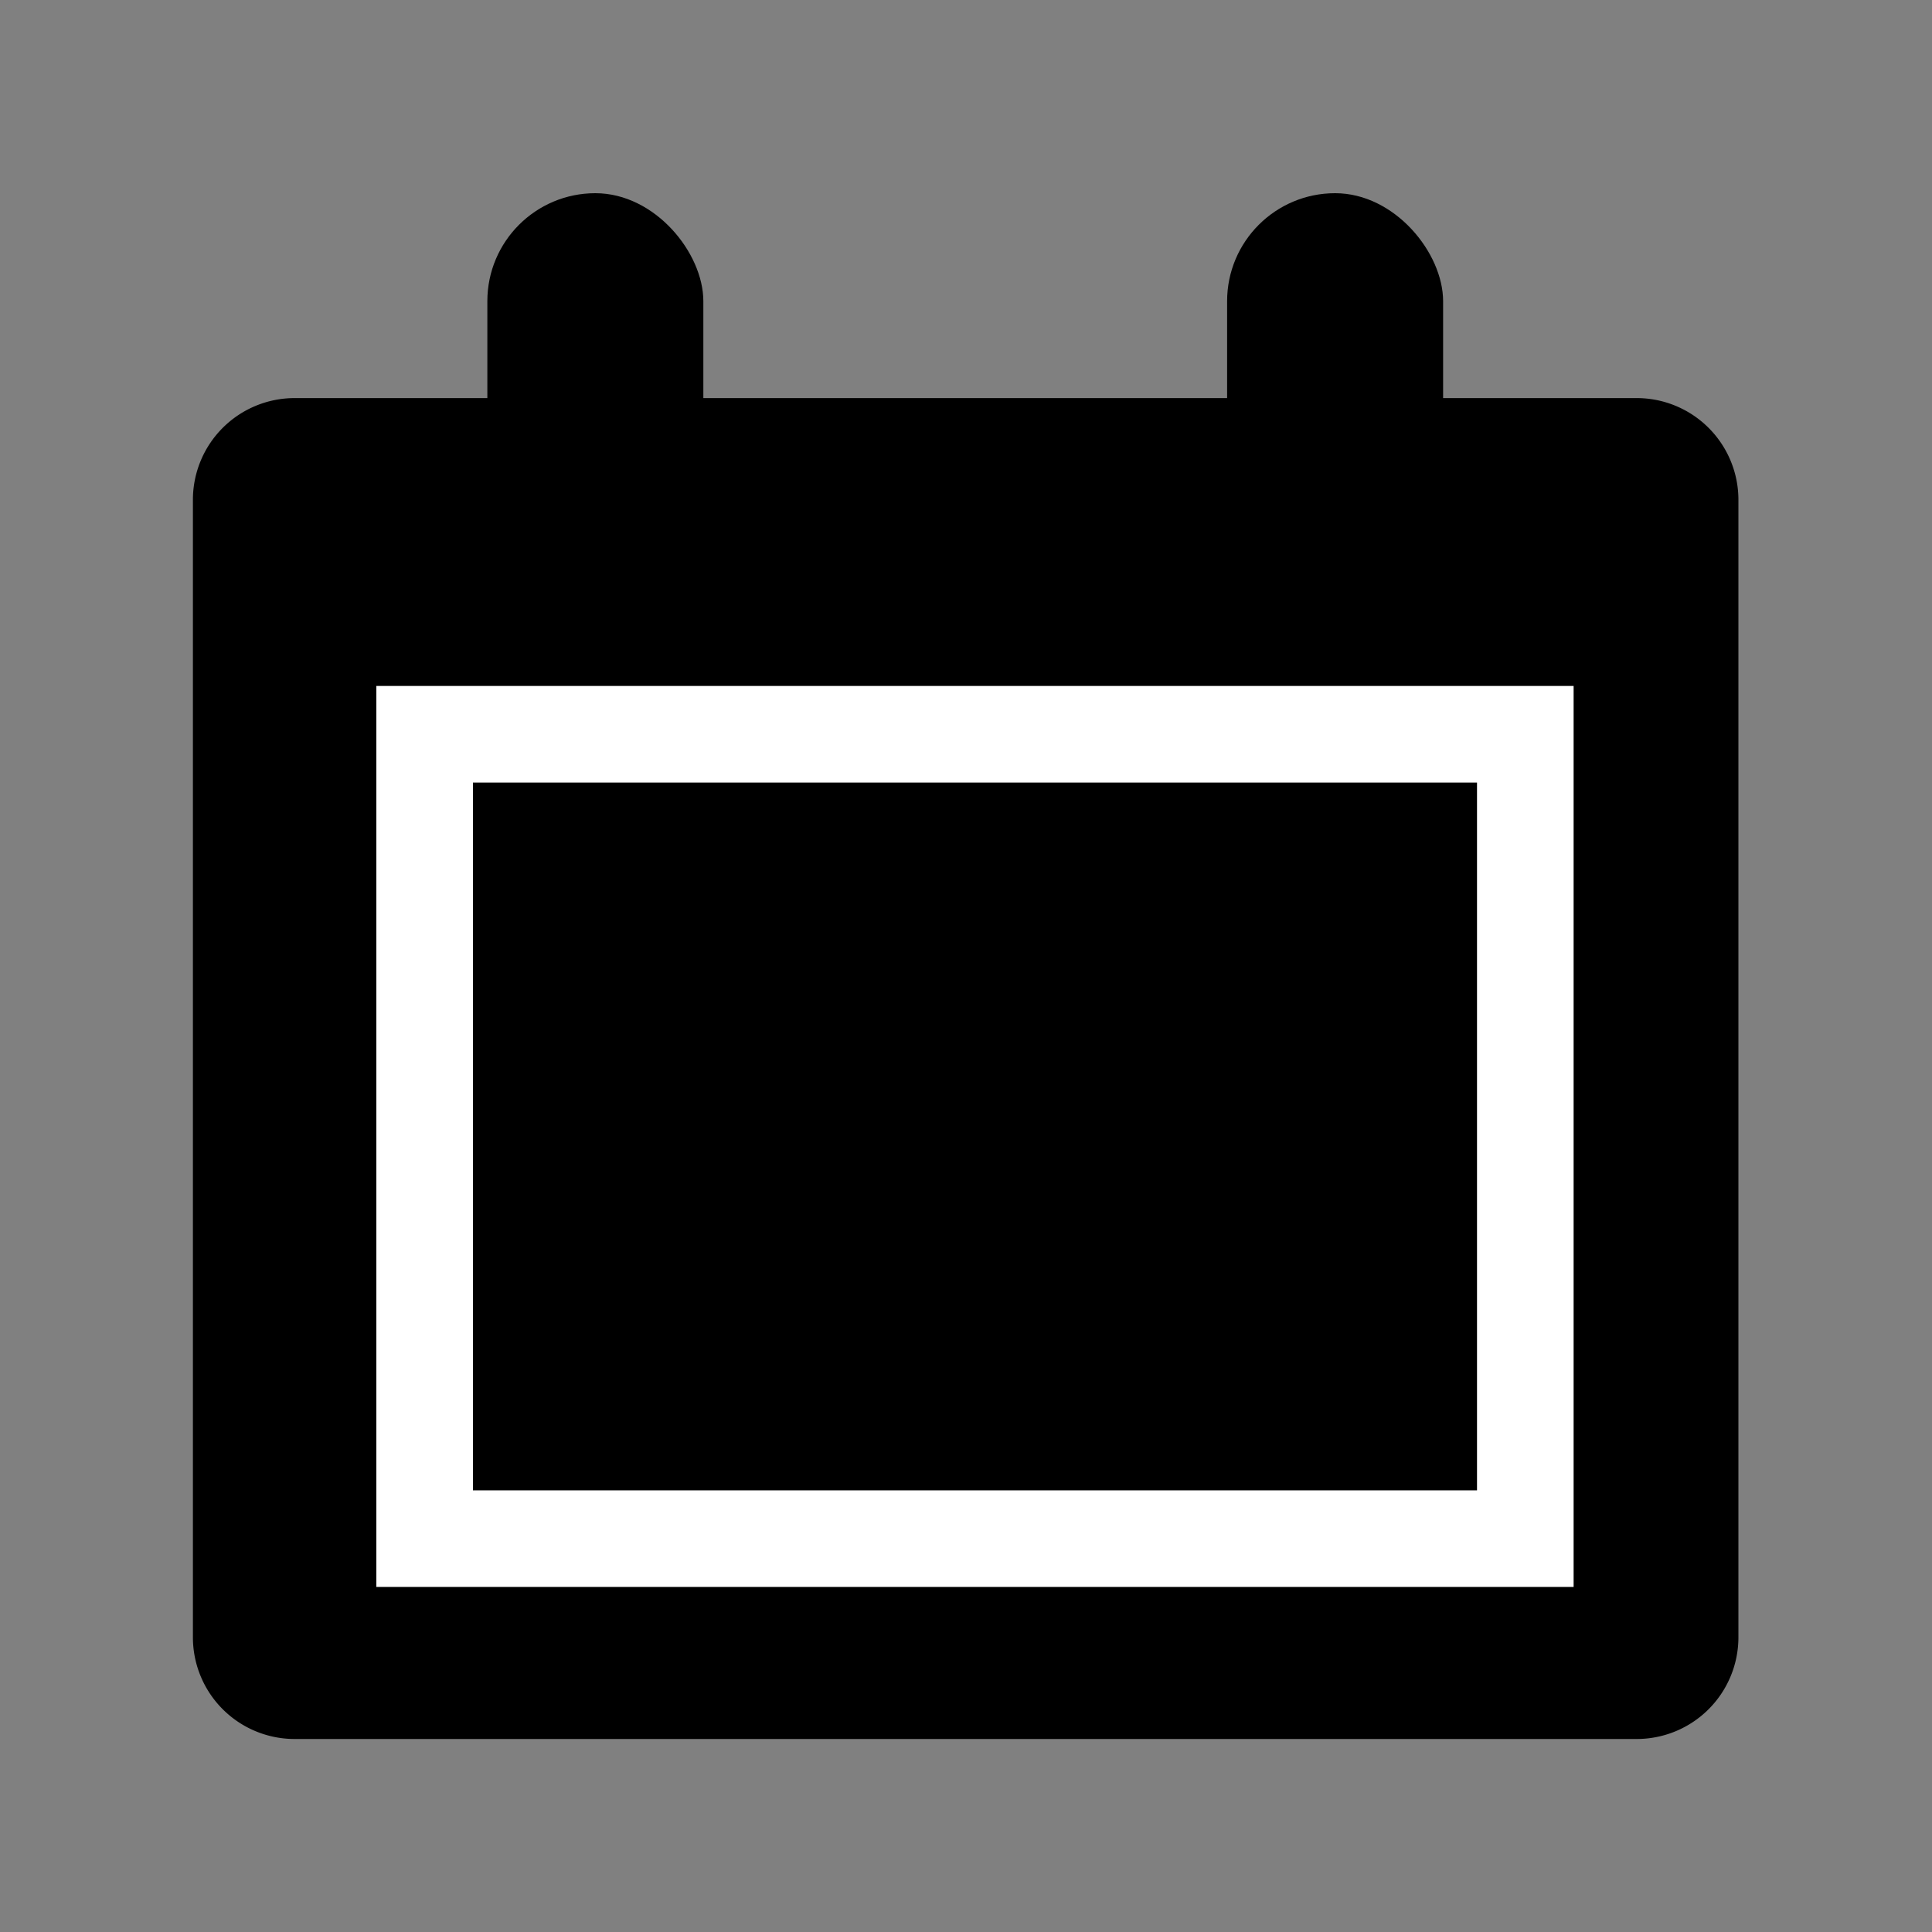 <svg xmlns="http://www.w3.org/2000/svg" width="20" height="20" viewBox="0 0 20 20">
  <rect x="0" y="0" width="20" height="20" fill="#808080" stroke="none"/>
  <g id="Group_87" data-name="Group 87" transform="translate(181 -490)">
    <rect id="Rectangle_25" data-name="Rectangle 25" width="20" height="20" transform="translate(-181 490)" fill="#fff" opacity="0.005"/>
    <g id="Group_86" data-name="Group 86" transform="translate(-12.602 3)">
      <path id="Path_31" data-name="Path 31" d="M129.548,517.112h-13.9a1.053,1.053,0,0,1-1.049-1.049V504.28a1.053,1.053,0,0,1,1.049-1.049h13.9a1.053,1.053,0,0,1,1.05,1.049v11.782A1.053,1.053,0,0,1,129.548,517.112Zm-.9-10.731H116.691v8.648h11.961Z" transform="translate(-281 -12.11)" fill-rule="evenodd"/>
      <rect id="Rectangle_6" data-name="Rectangle 6" width="2.236" height="3.865" rx="1.118" transform="translate(-163.353 489)"/>
      <rect id="Rectangle_7" data-name="Rectangle 7" width="2.236" height="3.865" rx="1.118" transform="translate(-155.695 489)"/>
      <path id="Path_103" data-name="Path 103" d="M0,0H11.394V8.327H0Z" transform="translate(-164.002 494.601)" stroke="#fff" stroke-width="1"/>
    </g>
  </g>
</svg>
